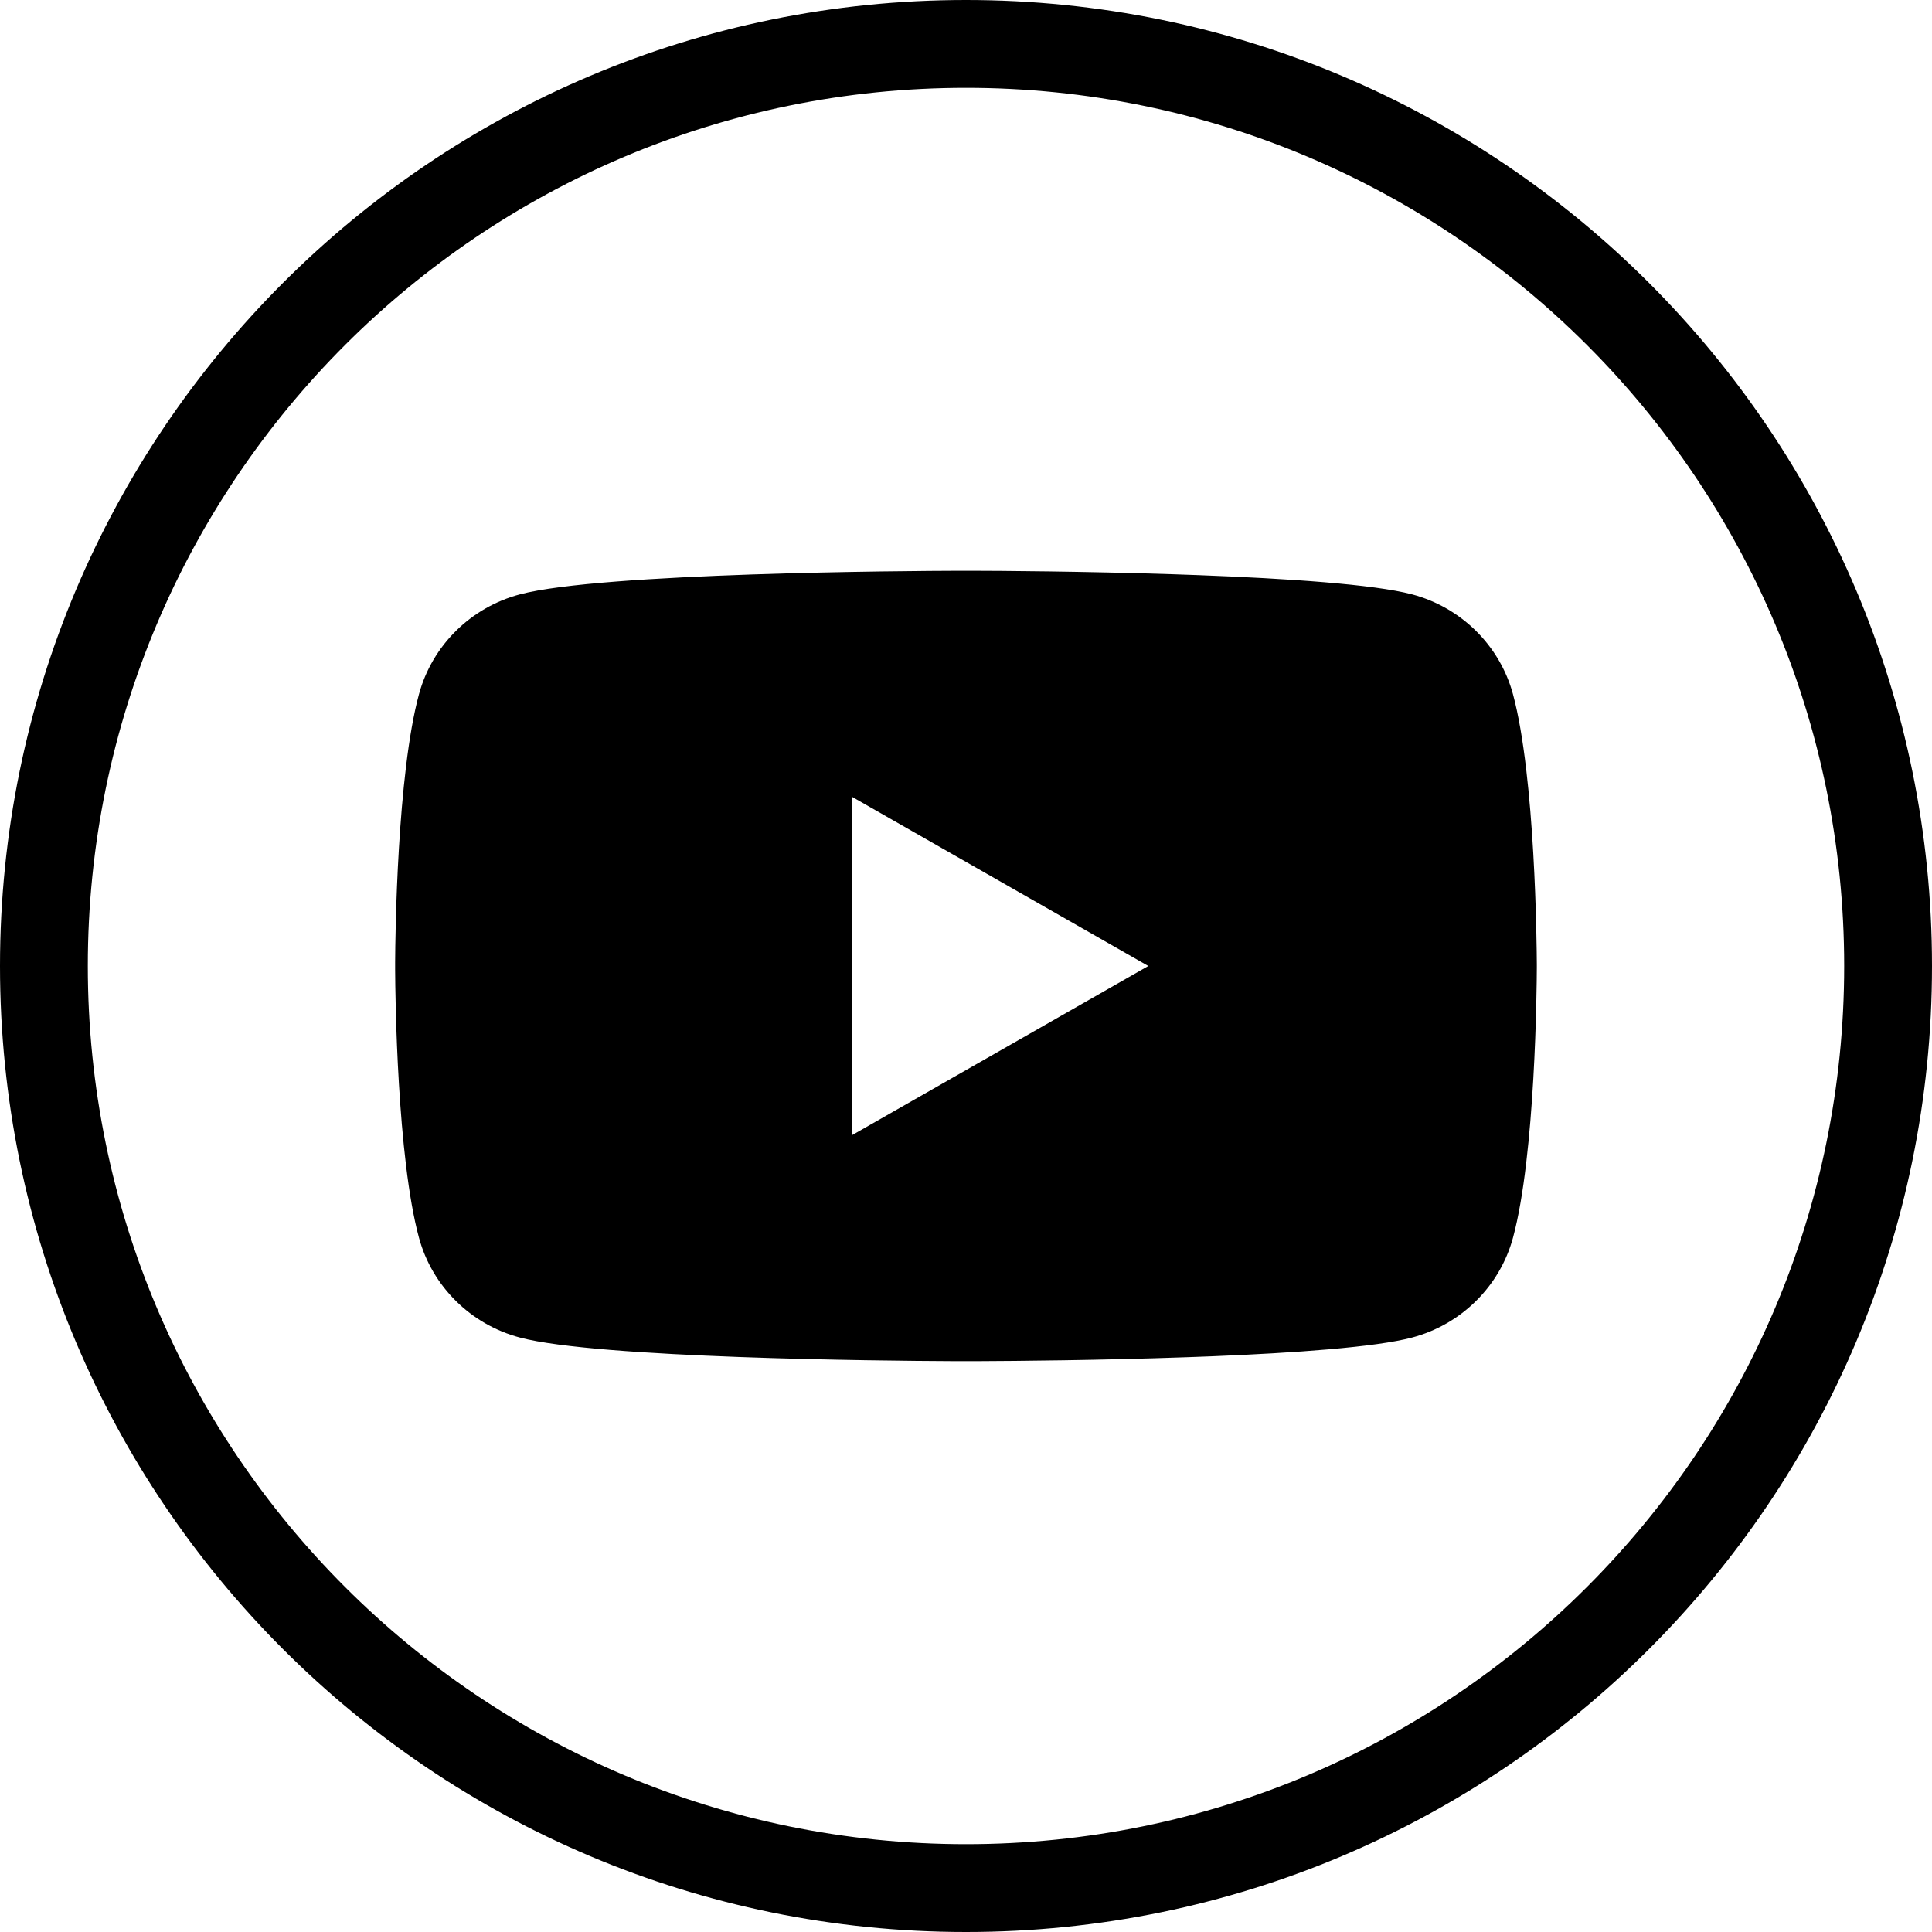 <svg xmlns="http://www.w3.org/2000/svg" width="44" height="44" viewBox="0 0 44 44"><path fill="FFF" d="M22,0 C34.15,0 44,9.85 44,22 C44,34.15 34.15,44 22,44 C9.85,44 0,34.15 0,22 C0,9.85 9.85,0 22,0 Z M22,2 C10.954,2 2,10.954 2,22 C2,33.046 10.954,42 22,42 C33.046,42 42,33.046 42,22 C42,10.954 33.046,2 22,2 Z M22.154,12.999 C22.708,13 24.666,13.011 26.741,13.079 L27.309,13.099 C29.299,13.174 31.289,13.306 32.158,13.536 C33.277,13.832 34.157,14.702 34.457,15.81 C34.967,17.7 34.998,21.528 35,21.959 L35,22.039 C34.999,22.47 34.969,26.299 34.457,28.189 C34.157,29.296 33.277,30.166 32.158,30.462 C31.33,30.682 29.486,30.812 27.593,30.889 L27.024,30.91 C25.036,30.98 23.101,30.996 22.339,30.999 L22.154,31 C22.129,31 22.107,31 22.088,31 L21.911,31 C21.892,31 21.87,31 21.845,31 L21.66,30.999 C20.099,30.992 13.62,30.934 11.841,30.462 C10.721,30.166 9.842,29.296 9.542,28.189 C9.045,26.356 9.002,22.701 8.999,22.088 L8.999,21.911 C9.002,21.298 9.045,17.642 9.542,15.81 C9.842,14.702 10.721,13.832 11.841,13.536 C13.702,13.042 20.712,13.002 21.845,12.999 Z M19.397,18.143 L19.397,25.857 L26.152,22 L19.397,18.143 Z"/></svg>